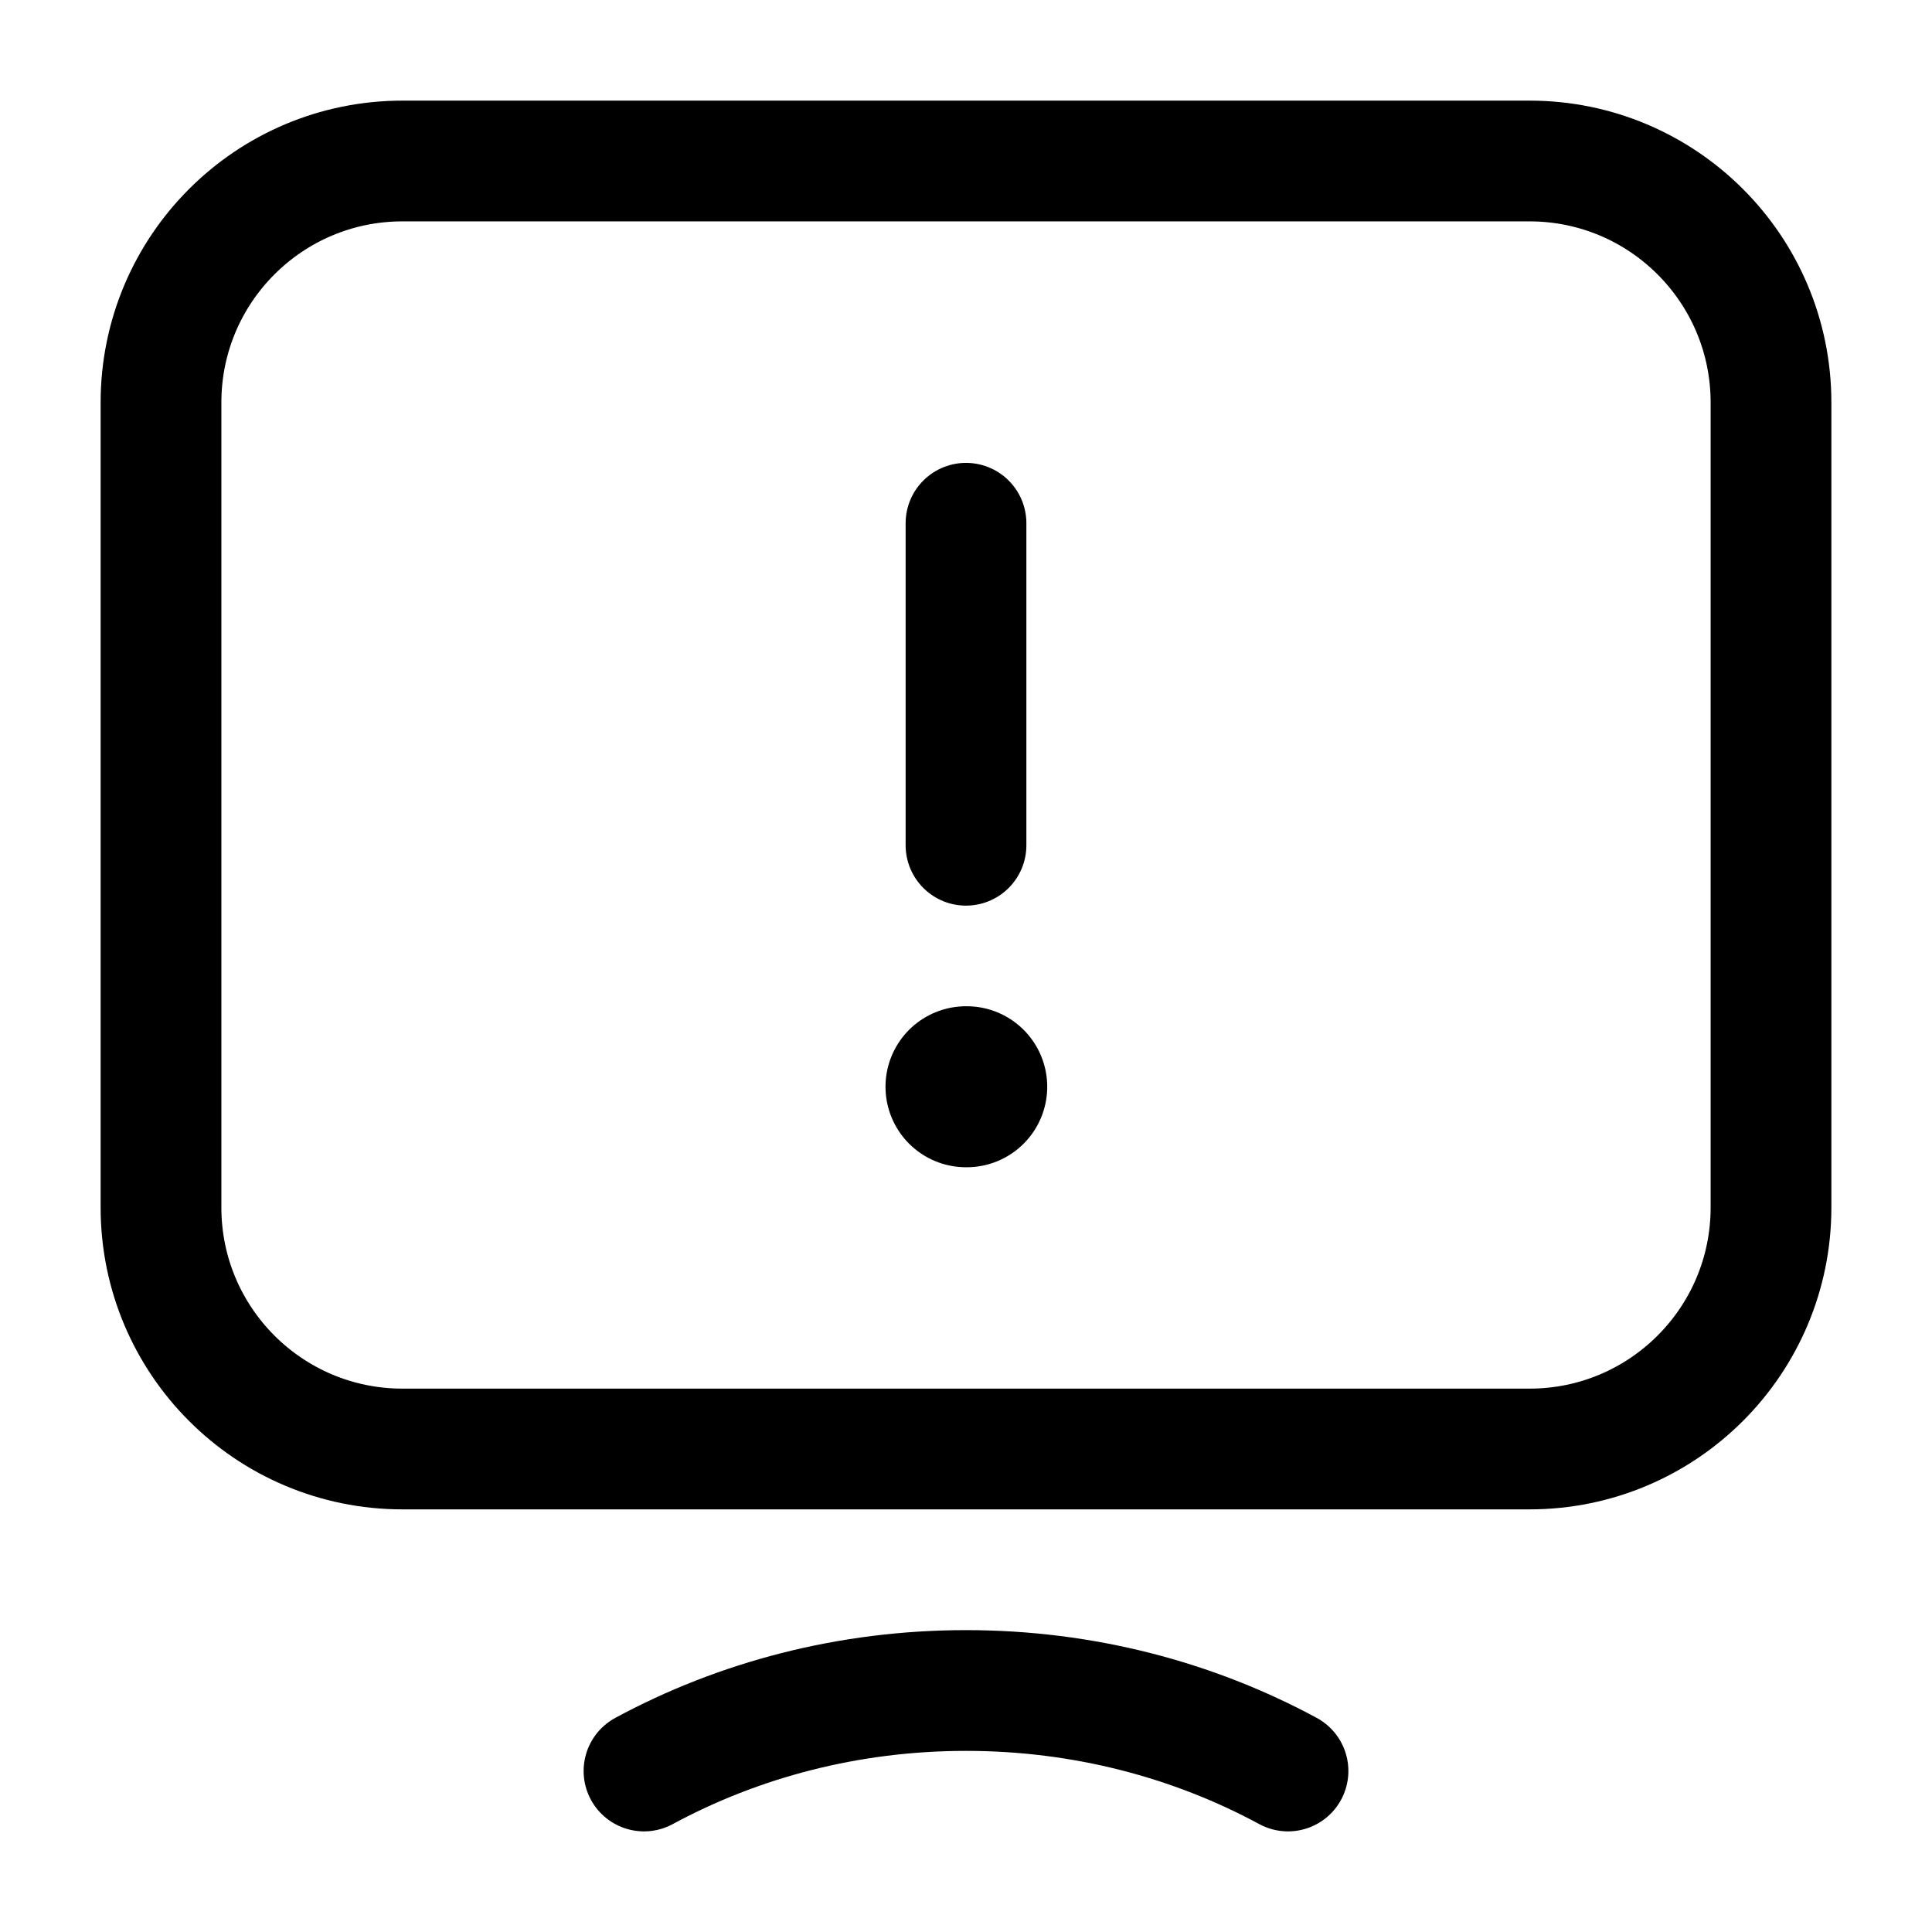 <svg width="24" height="24" viewBox="0 0 24 24" fill="none" xmlns="http://www.w3.org/2000/svg">
    <path d="M12 13.5H12.009" stroke="currentColor" stroke-width="2" stroke-linecap="round" stroke-linejoin="round"/>
    <path d="M12 6.5V10.5" stroke="currentColor" stroke-width="1.5" stroke-linecap="round" stroke-linejoin="round"/>
    <path d="M19 2H5C3.343 2 2 3.343 2 5V15C2 16.657 3.343 18 5 18H19C20.657 18 22 16.657 22 15V5C22 3.343 20.657 2 19 2Z" stroke="currentColor" stroke-width="1.5" stroke-linejoin="round"/>
    <path d="M16 22C14.823 21.364 13.457 21 12 21C10.543 21 9.177 21.364 8 22" stroke="currentColor" stroke-width="1.5" stroke-linecap="round"/>
</svg>
